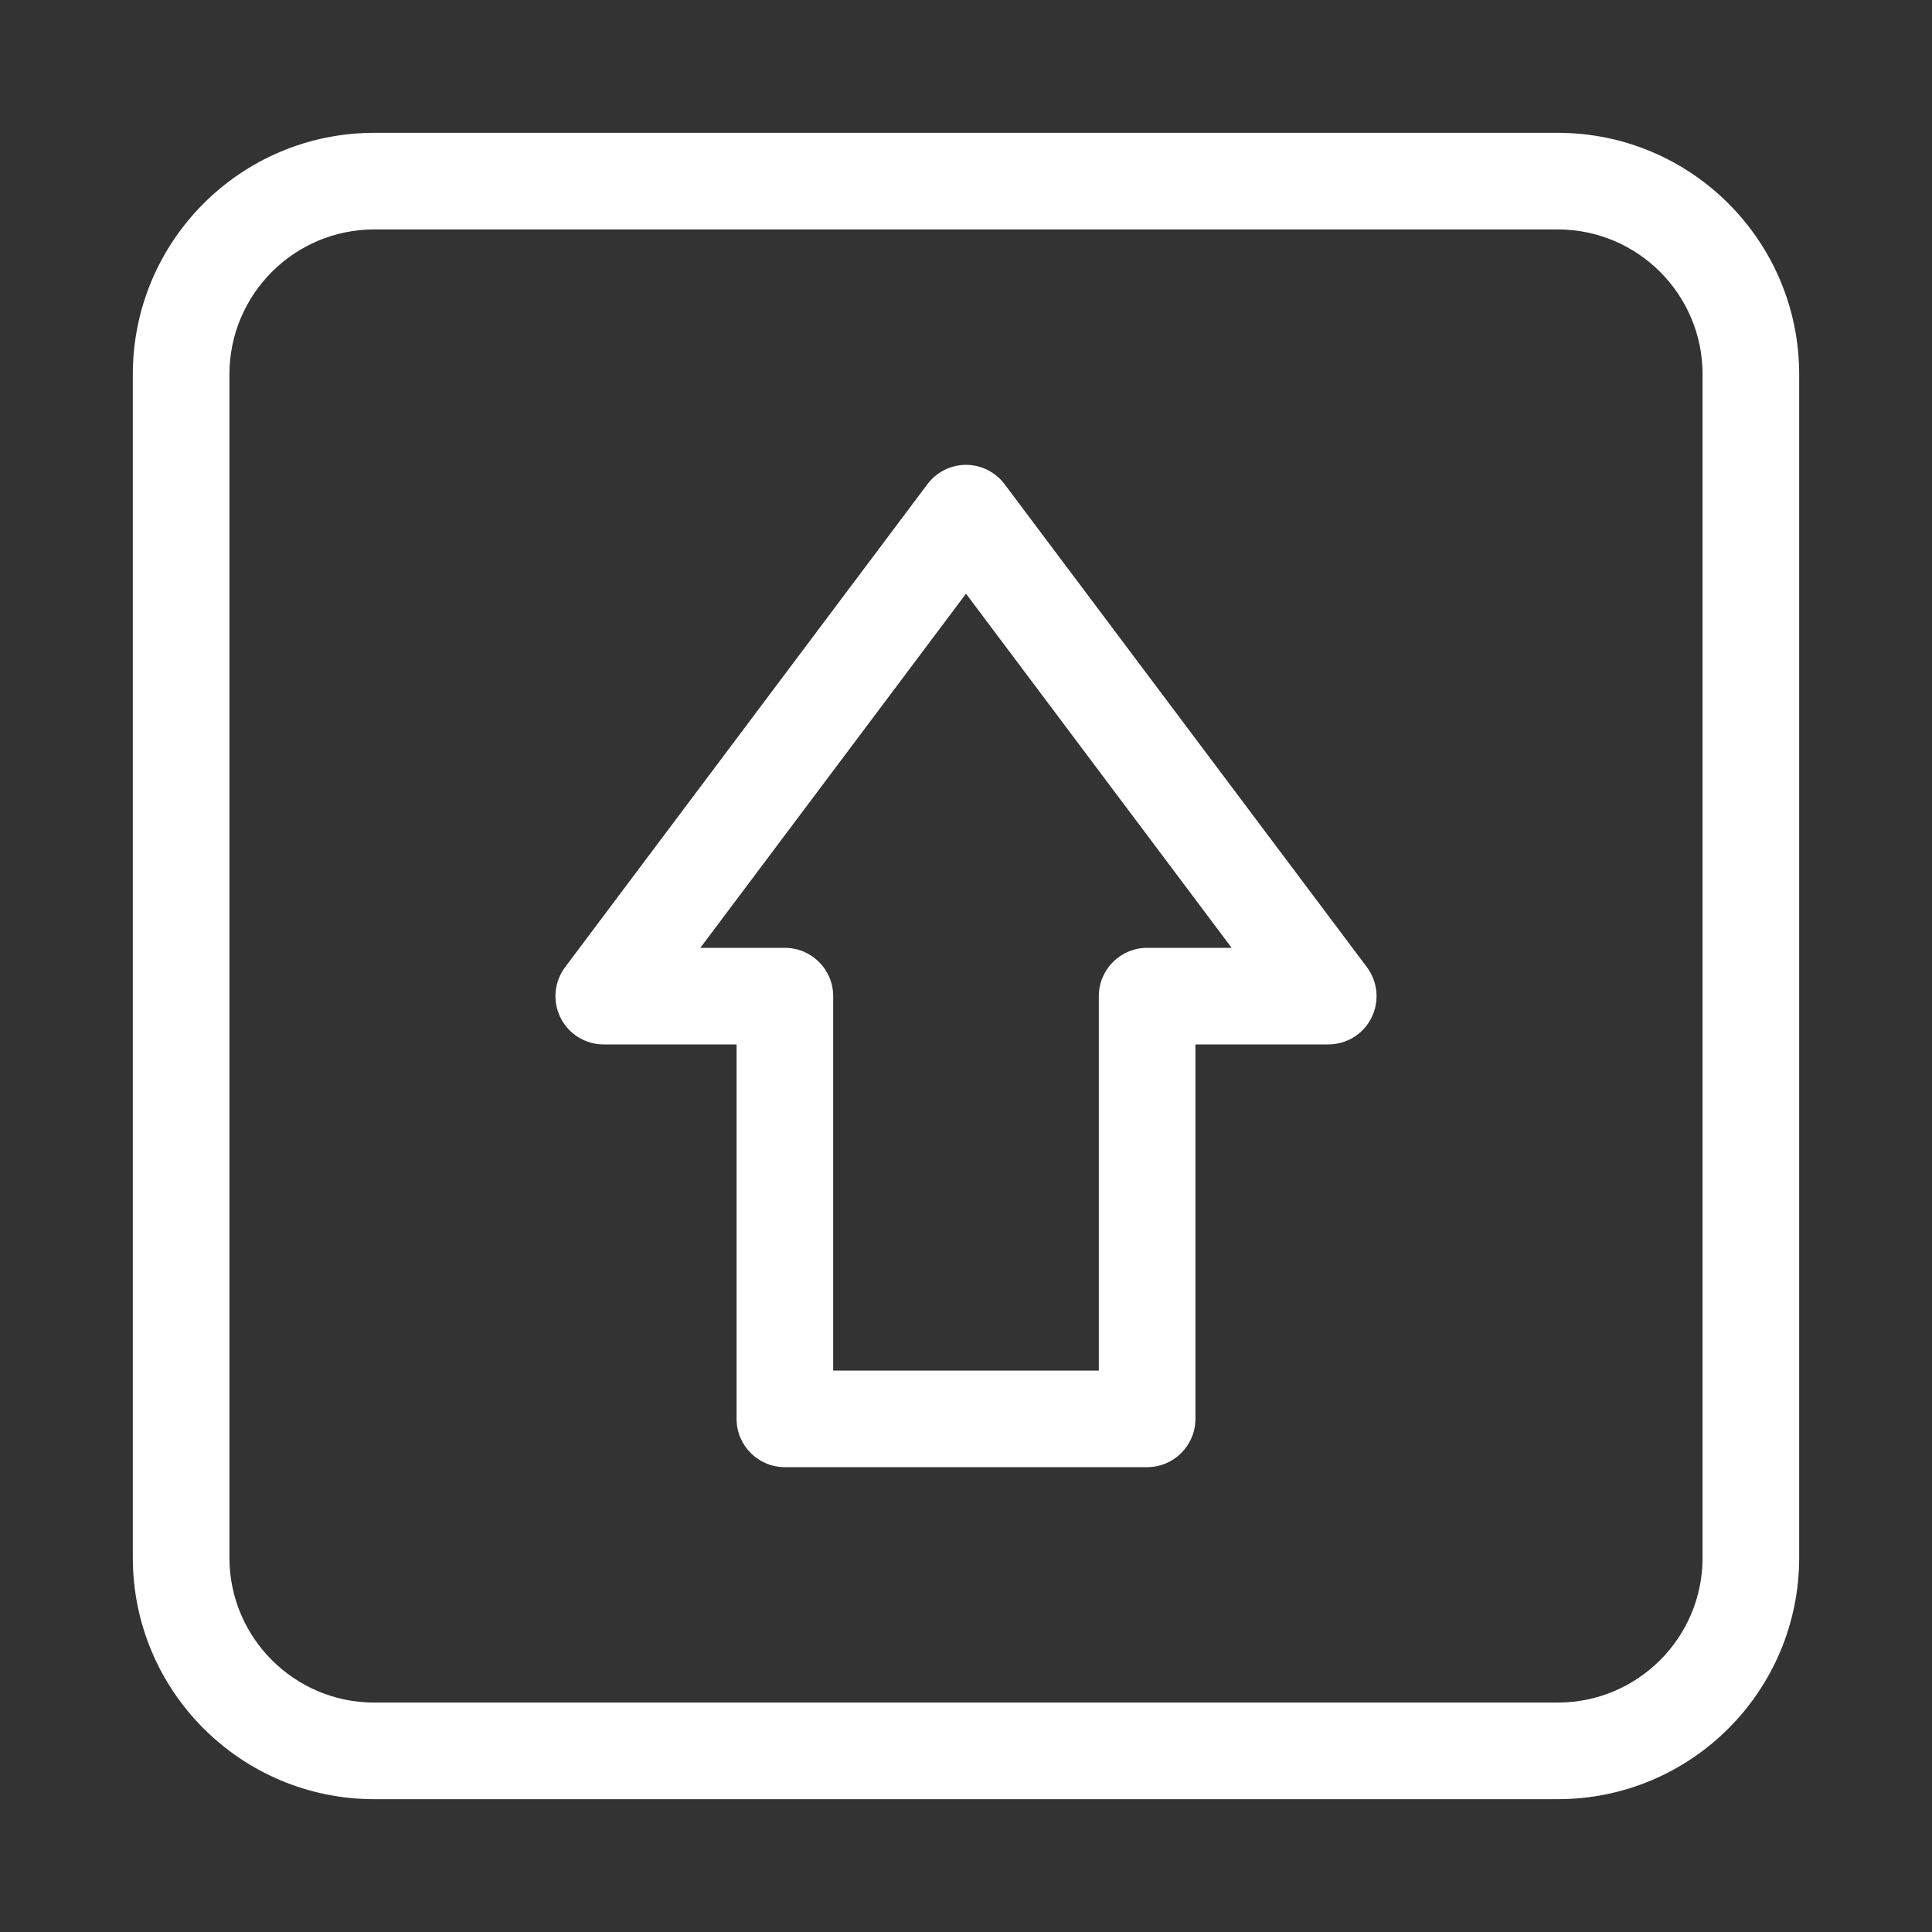 <svg width="20" height="20" viewBox="0 0 20 20" fill="none" xmlns="http://www.w3.org/2000/svg">
<rect x="0" y="0" width="20" height="20" fill="#333333" stroke="none"/>
<path fill-rule="evenodd" clip-rule="evenodd" d="M10.4 5.013C10.306 4.887 10.157 4.812 10 4.812C9.843 4.812 9.694 4.887 9.6 5.013L5.85 10.012C5.736 10.164 5.718 10.367 5.803 10.536C5.887 10.706 6.061 10.812 6.25 10.812H7.625V14.688C7.625 14.964 7.849 15.188 8.125 15.188H11.875C12.151 15.188 12.375 14.964 12.375 14.688V10.812H13.75C13.939 10.812 14.113 10.706 14.197 10.536C14.282 10.367 14.264 10.164 14.15 10.012L10.4 5.013ZM8.125 9.812H7.25L10 6.146L12.75 9.812H11.875C11.599 9.812 11.375 10.036 11.375 10.312V14.188H8.625V10.312C8.625 10.036 8.401 9.812 8.125 9.812Z" fill="white"/>
<path fill-rule="evenodd" clip-rule="evenodd" d="M3.875 1.375C2.494 1.375 1.375 2.494 1.375 3.875V16.125C1.375 17.506 2.494 18.625 3.875 18.625H16.125C17.506 18.625 18.625 17.506 18.625 16.125V3.875C18.625 2.494 17.506 1.375 16.125 1.375H3.875ZM2.375 3.875C2.375 3.047 3.047 2.375 3.875 2.375H16.125C16.953 2.375 17.625 3.047 17.625 3.875V16.125C17.625 16.953 16.953 17.625 16.125 17.625H3.875C3.047 17.625 2.375 16.953 2.375 16.125V3.875Z" fill="white"/>
</svg>
